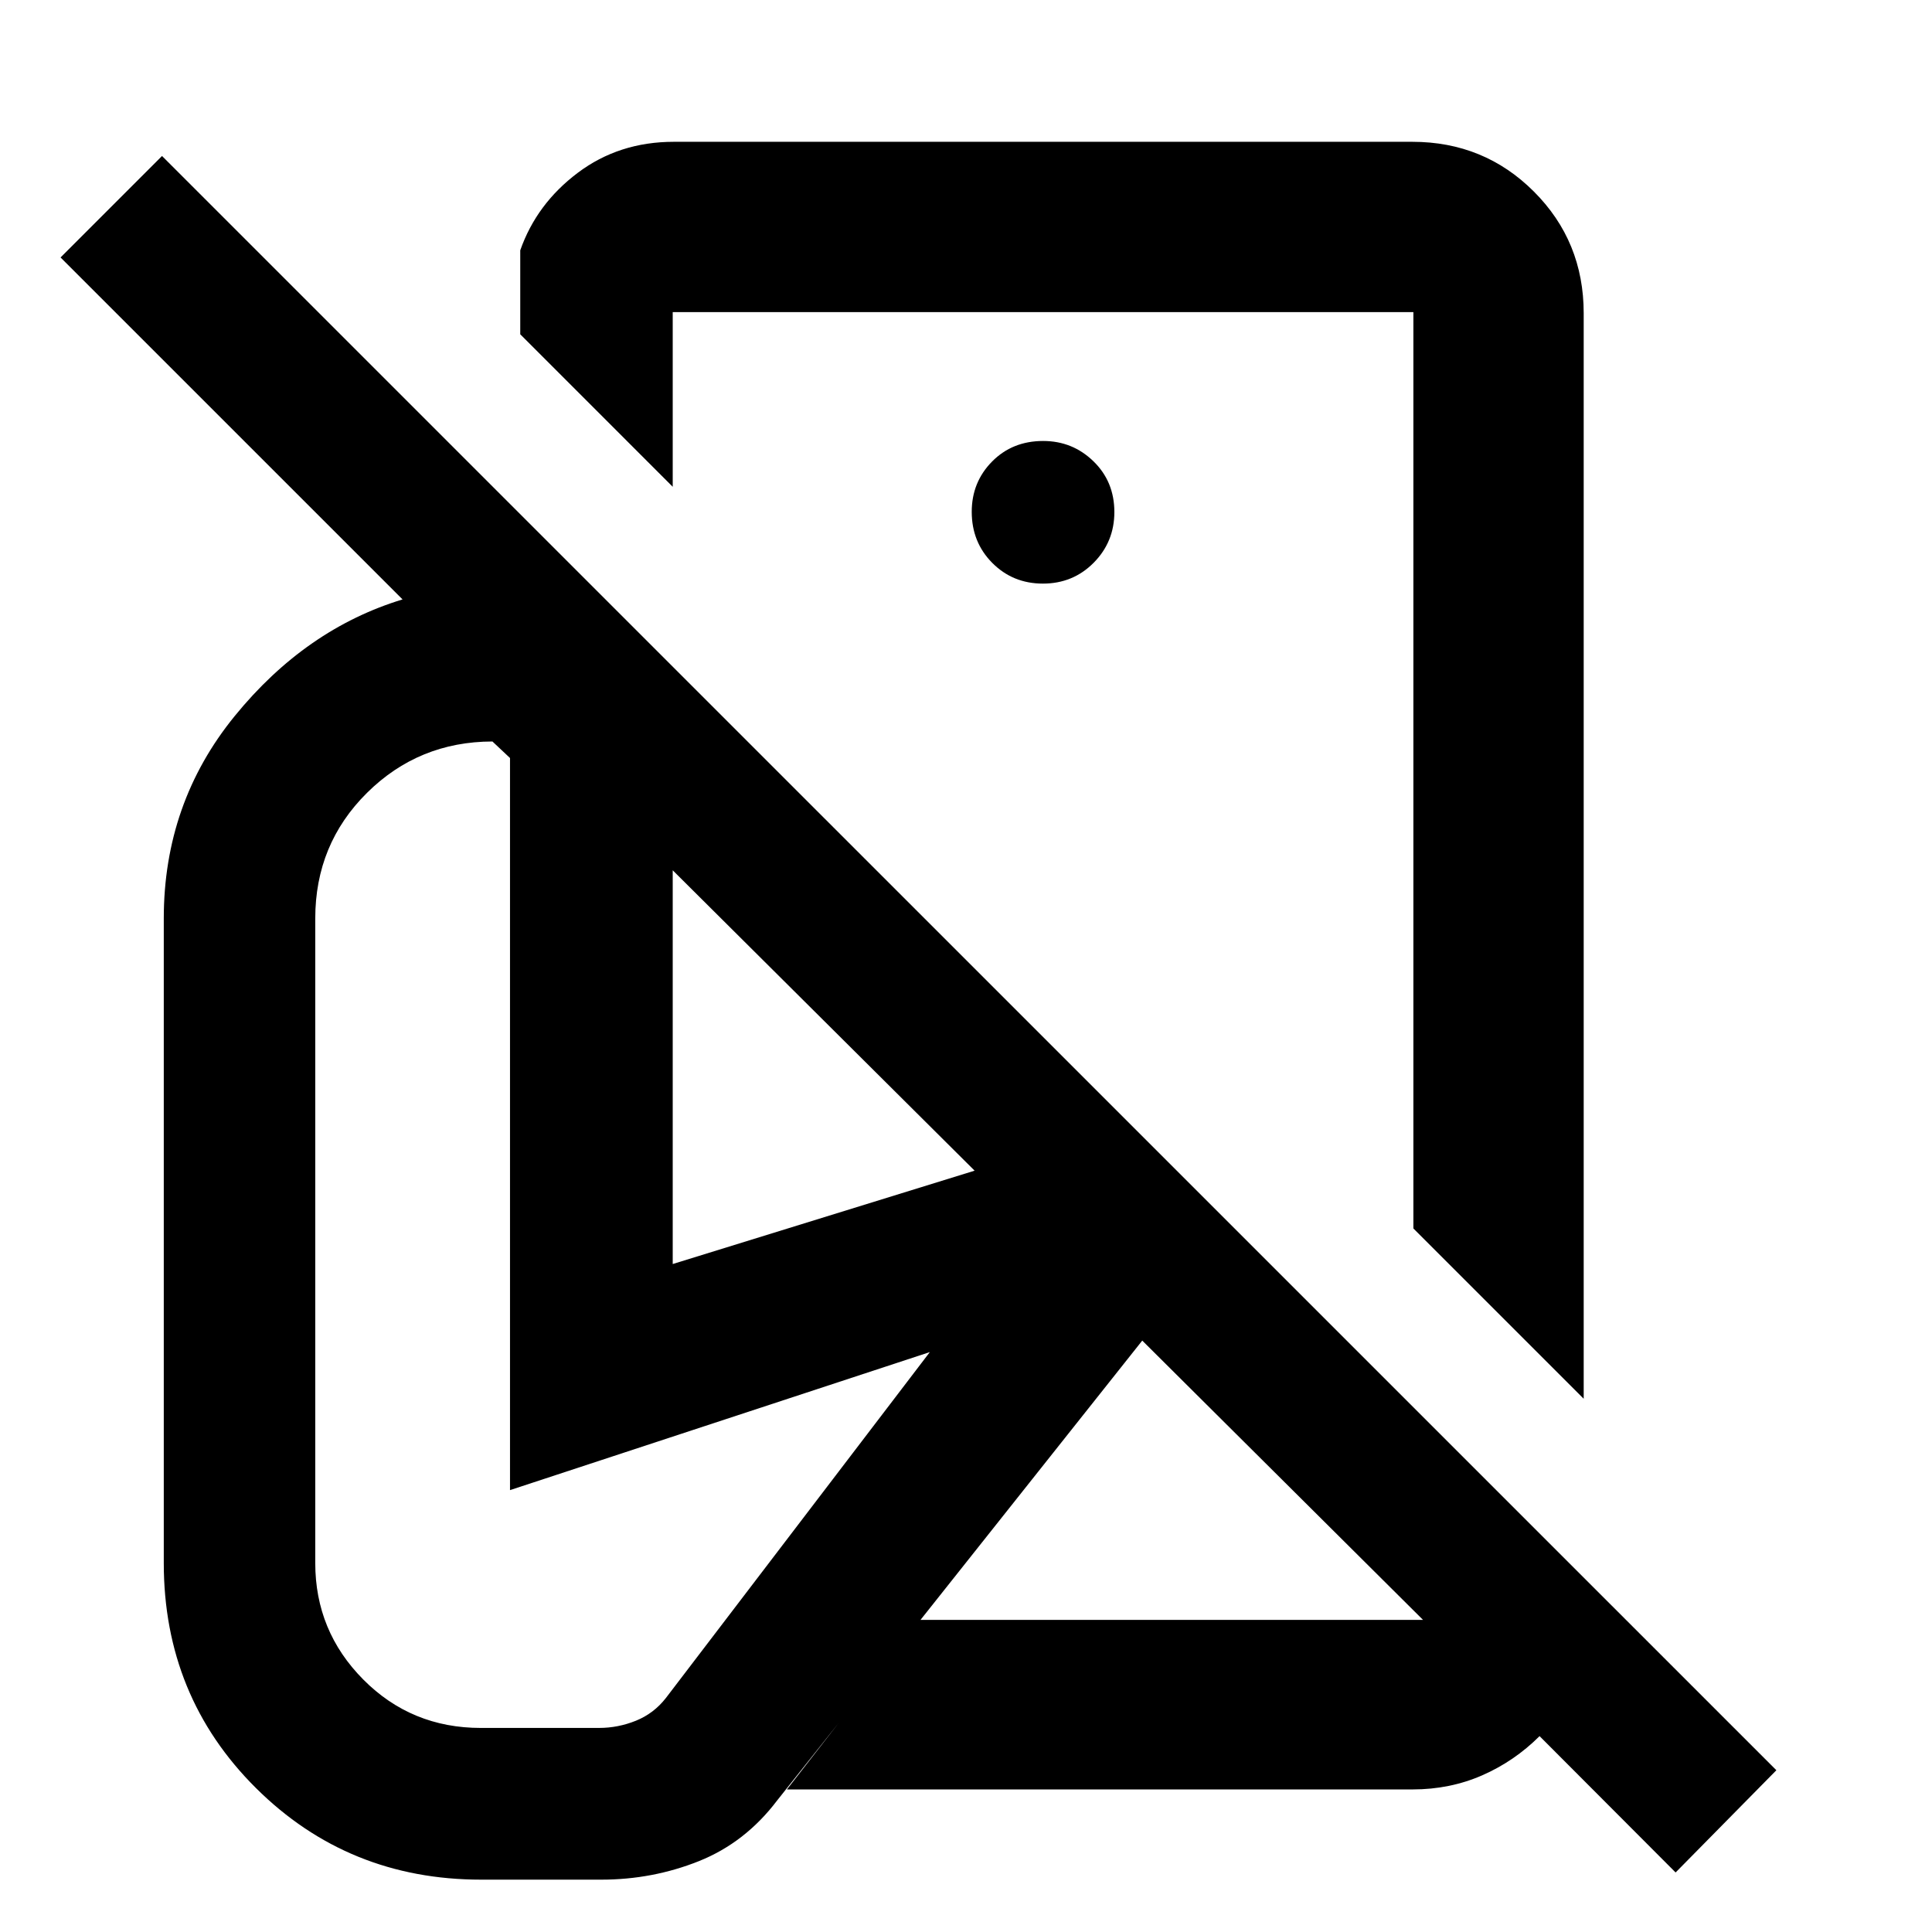 <svg xmlns="http://www.w3.org/2000/svg" height="40" viewBox="0 -960 960 960" width="40"><path d="m786.93-264.97-84.63-84.62v-455.32H334.27v86.79l-75.76-75.77v-41.73q8.1-23.11 28.59-38.52 20.48-15.4 47.74-15.4h366.9q35.72 0 60.45 24.74 24.74 24.73 24.74 60.45v539.38Zm-452.66-66.94 150.01-46.39-150.01-149.25v195.64ZM832.6-29.58 765-97.33q-12.49 12.46-28.5 19.48-16.02 7.01-34.58 7.01H391.01l65.62-84.25h250.46L567.58-293.87 386.12-65.31q-15.87 20.93-38.89 30.12-23.01 9.18-48.51 9.18H239.1q-66.14 0-111.93-45.53-45.79-45.54-45.79-111.81v-320.26q0-57.32 35.26-100.61 35.26-43.28 83.39-57.93L30.09-832.07l50.42-50.42L882.67-80.38l-50.07 50.8ZM518.46-577.87Zm-.24-92.14q14.95 0 25.23-10.37 10.27-10.37 10.27-25.19 0-15.13-10.39-25.22-10.39-10.09-24.99-10.09-15.31 0-25.4 10.23-10.09 10.23-10.09 24.96 0 15.12 10.21 25.4t25.16 10.28ZM238.93-101.4h58.73q9.45 0 18.34-3.59 8.88-3.59 14.9-11.31l131.13-171.86-208.61 68.59v-363.78l-8.73-8.21q-36.67.07-62.35 25.54-25.69 25.47-25.69 62.41v320.26q0 33.86 23.88 57.91 23.88 24.04 58.4 24.04Zm468.16-53.69Z"/></svg>